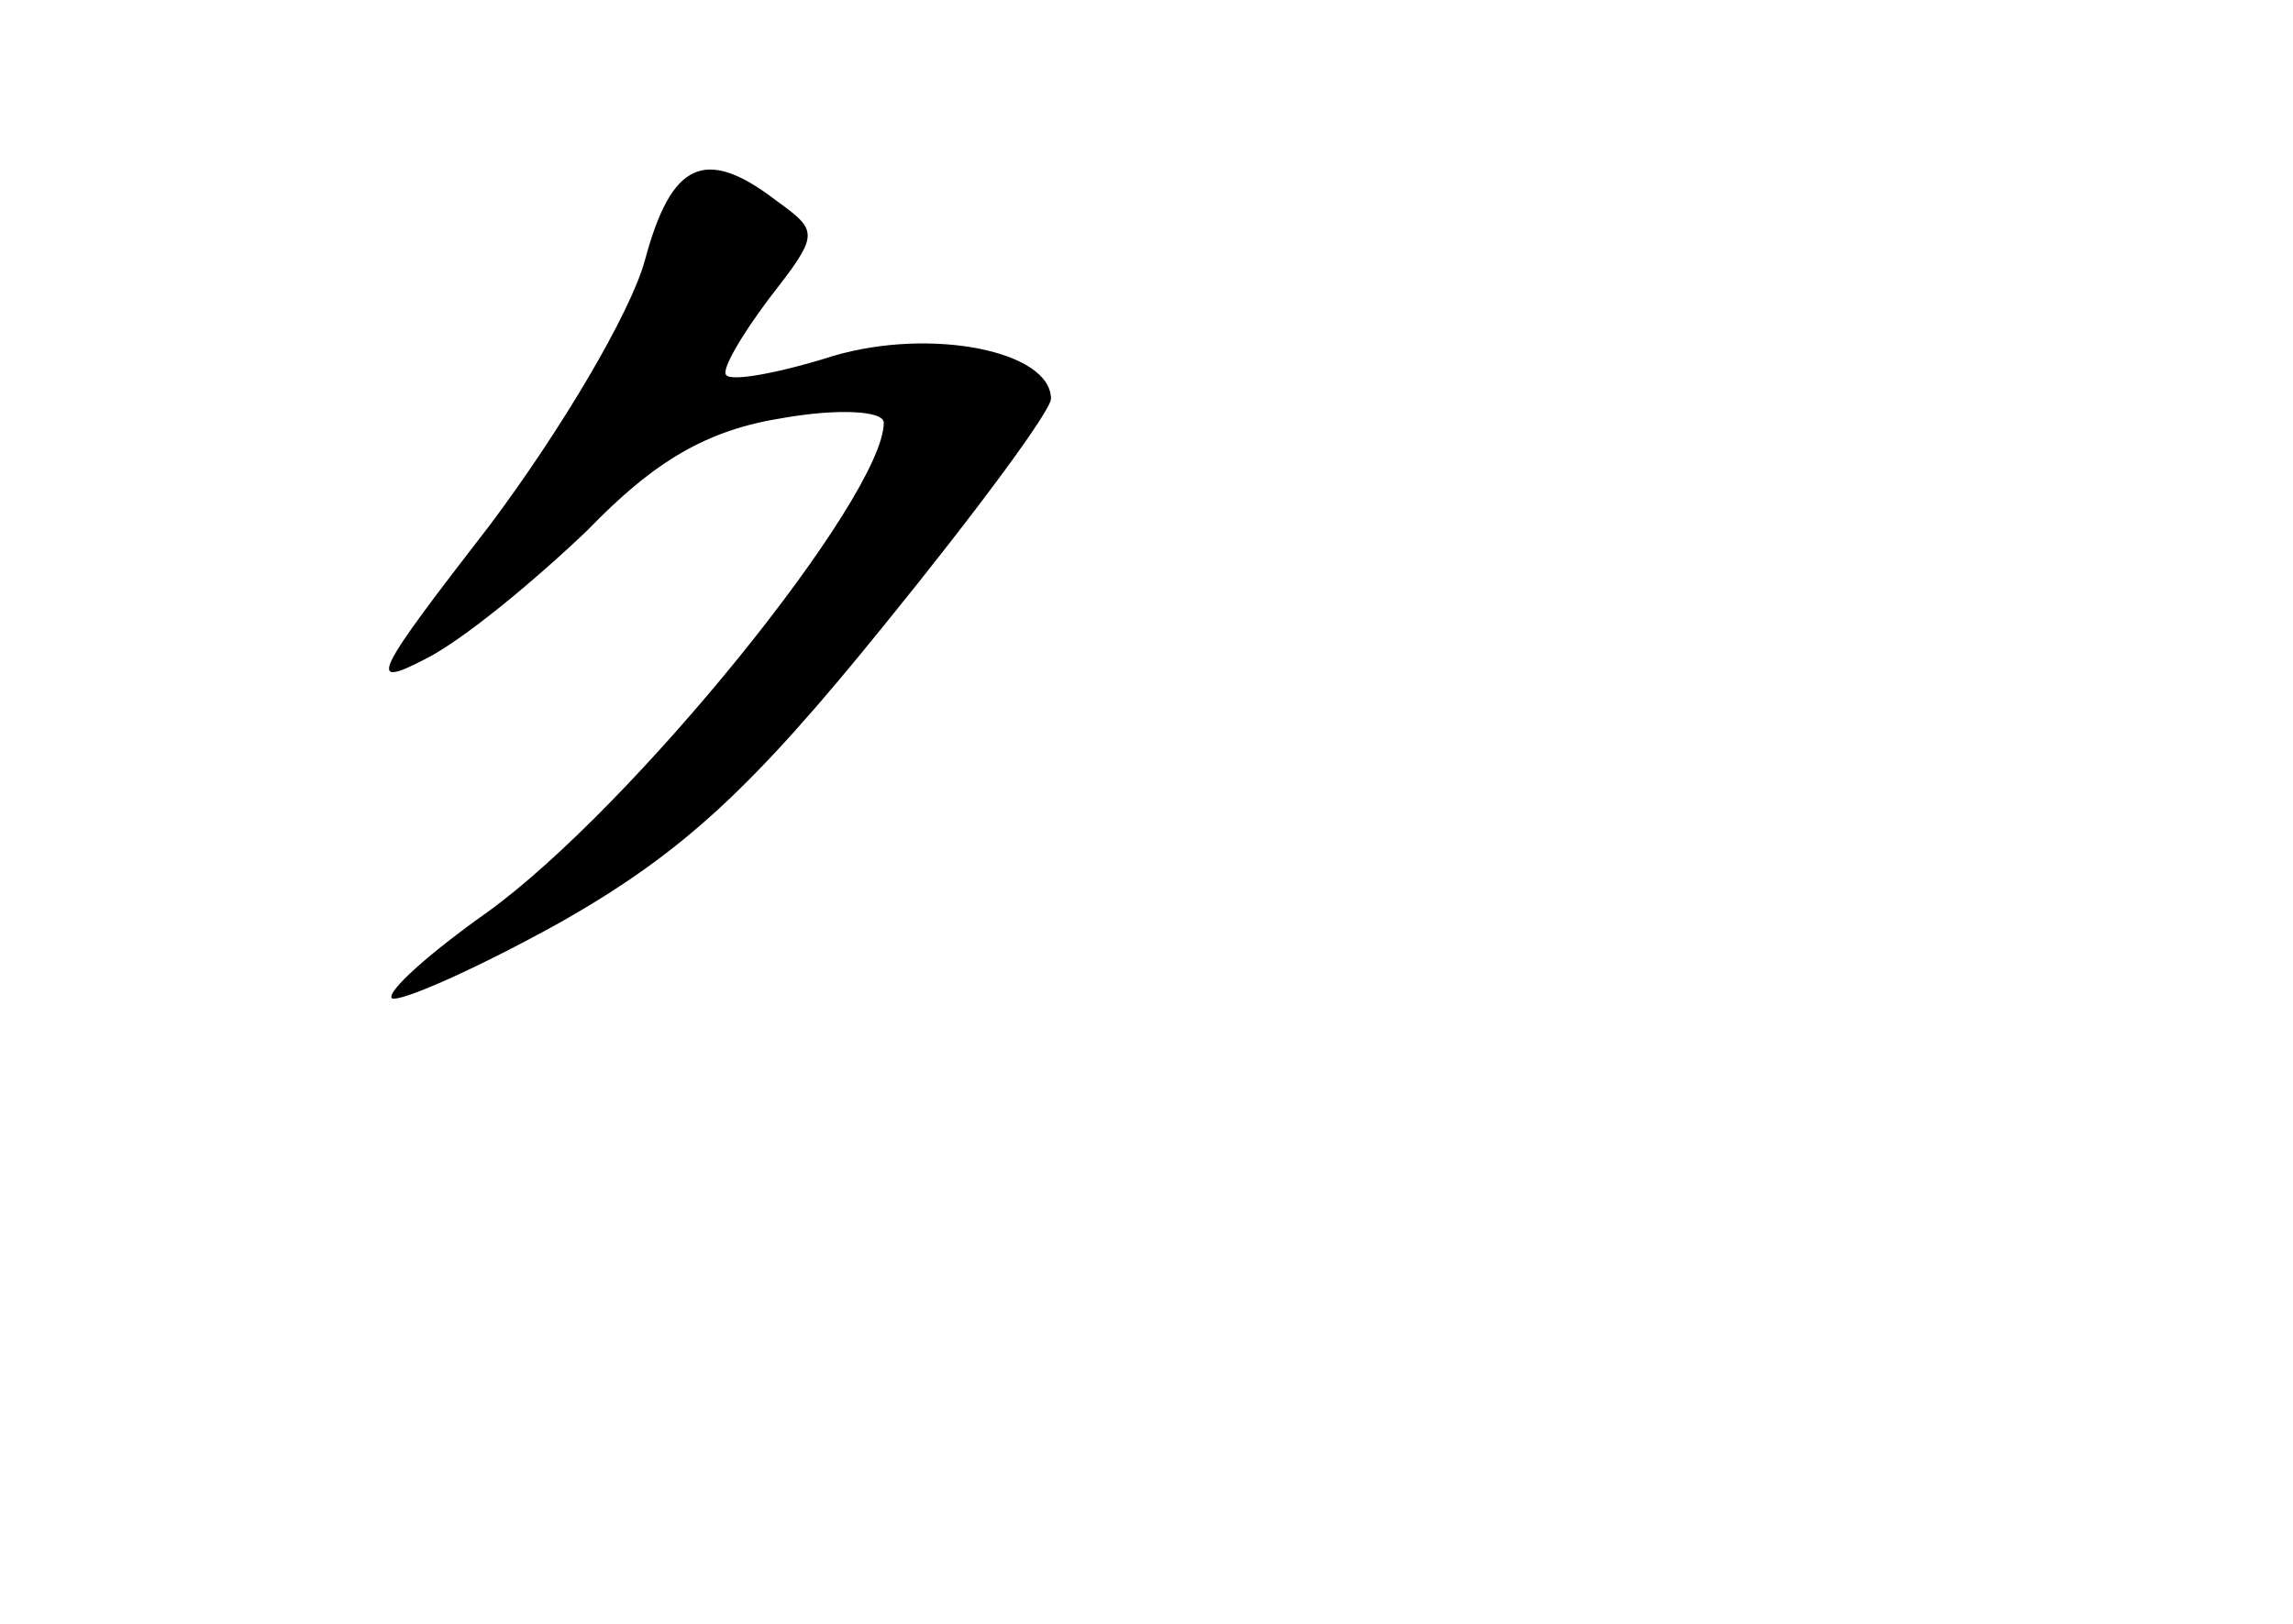 <?xml version="1.0" standalone="no"?>
<!DOCTYPE svg PUBLIC "-//W3C//DTD SVG 20010904//EN"
 "http://www.w3.org/TR/2001/REC-SVG-20010904/DTD/svg10.dtd">
<svg version="1.0" xmlns="http://www.w3.org/2000/svg"
 width="96pt" height="68pt" viewBox="0 0 96 68"
 preserveAspectRatio="xMidYMid meet">
<g transform="translate(0,68) scale(0.1,-0.1)"
fill="#000000" stroke="none">
<path d="M270 571 c-6 -22 -35 -71 -65 -111 -48 -62 -52 -69 -27 -56 16 8 46
33 68 54 28 29 50 42 82 47 23 4 42 3 42 -2 0 -31 -105 -161 -166 -205 -24
-17 -42 -33 -40 -36 3 -2 35 12 71 32 51 29 80 56 135 124 39 48 70 90 70 95
0 20 -50 30 -91 18 -22 -7 -43 -11 -45 -8 -2 2 6 16 18 32 21 27 21 28 3 41
-30 23 -44 16 -55 -25z"/>
</g>
</svg>
